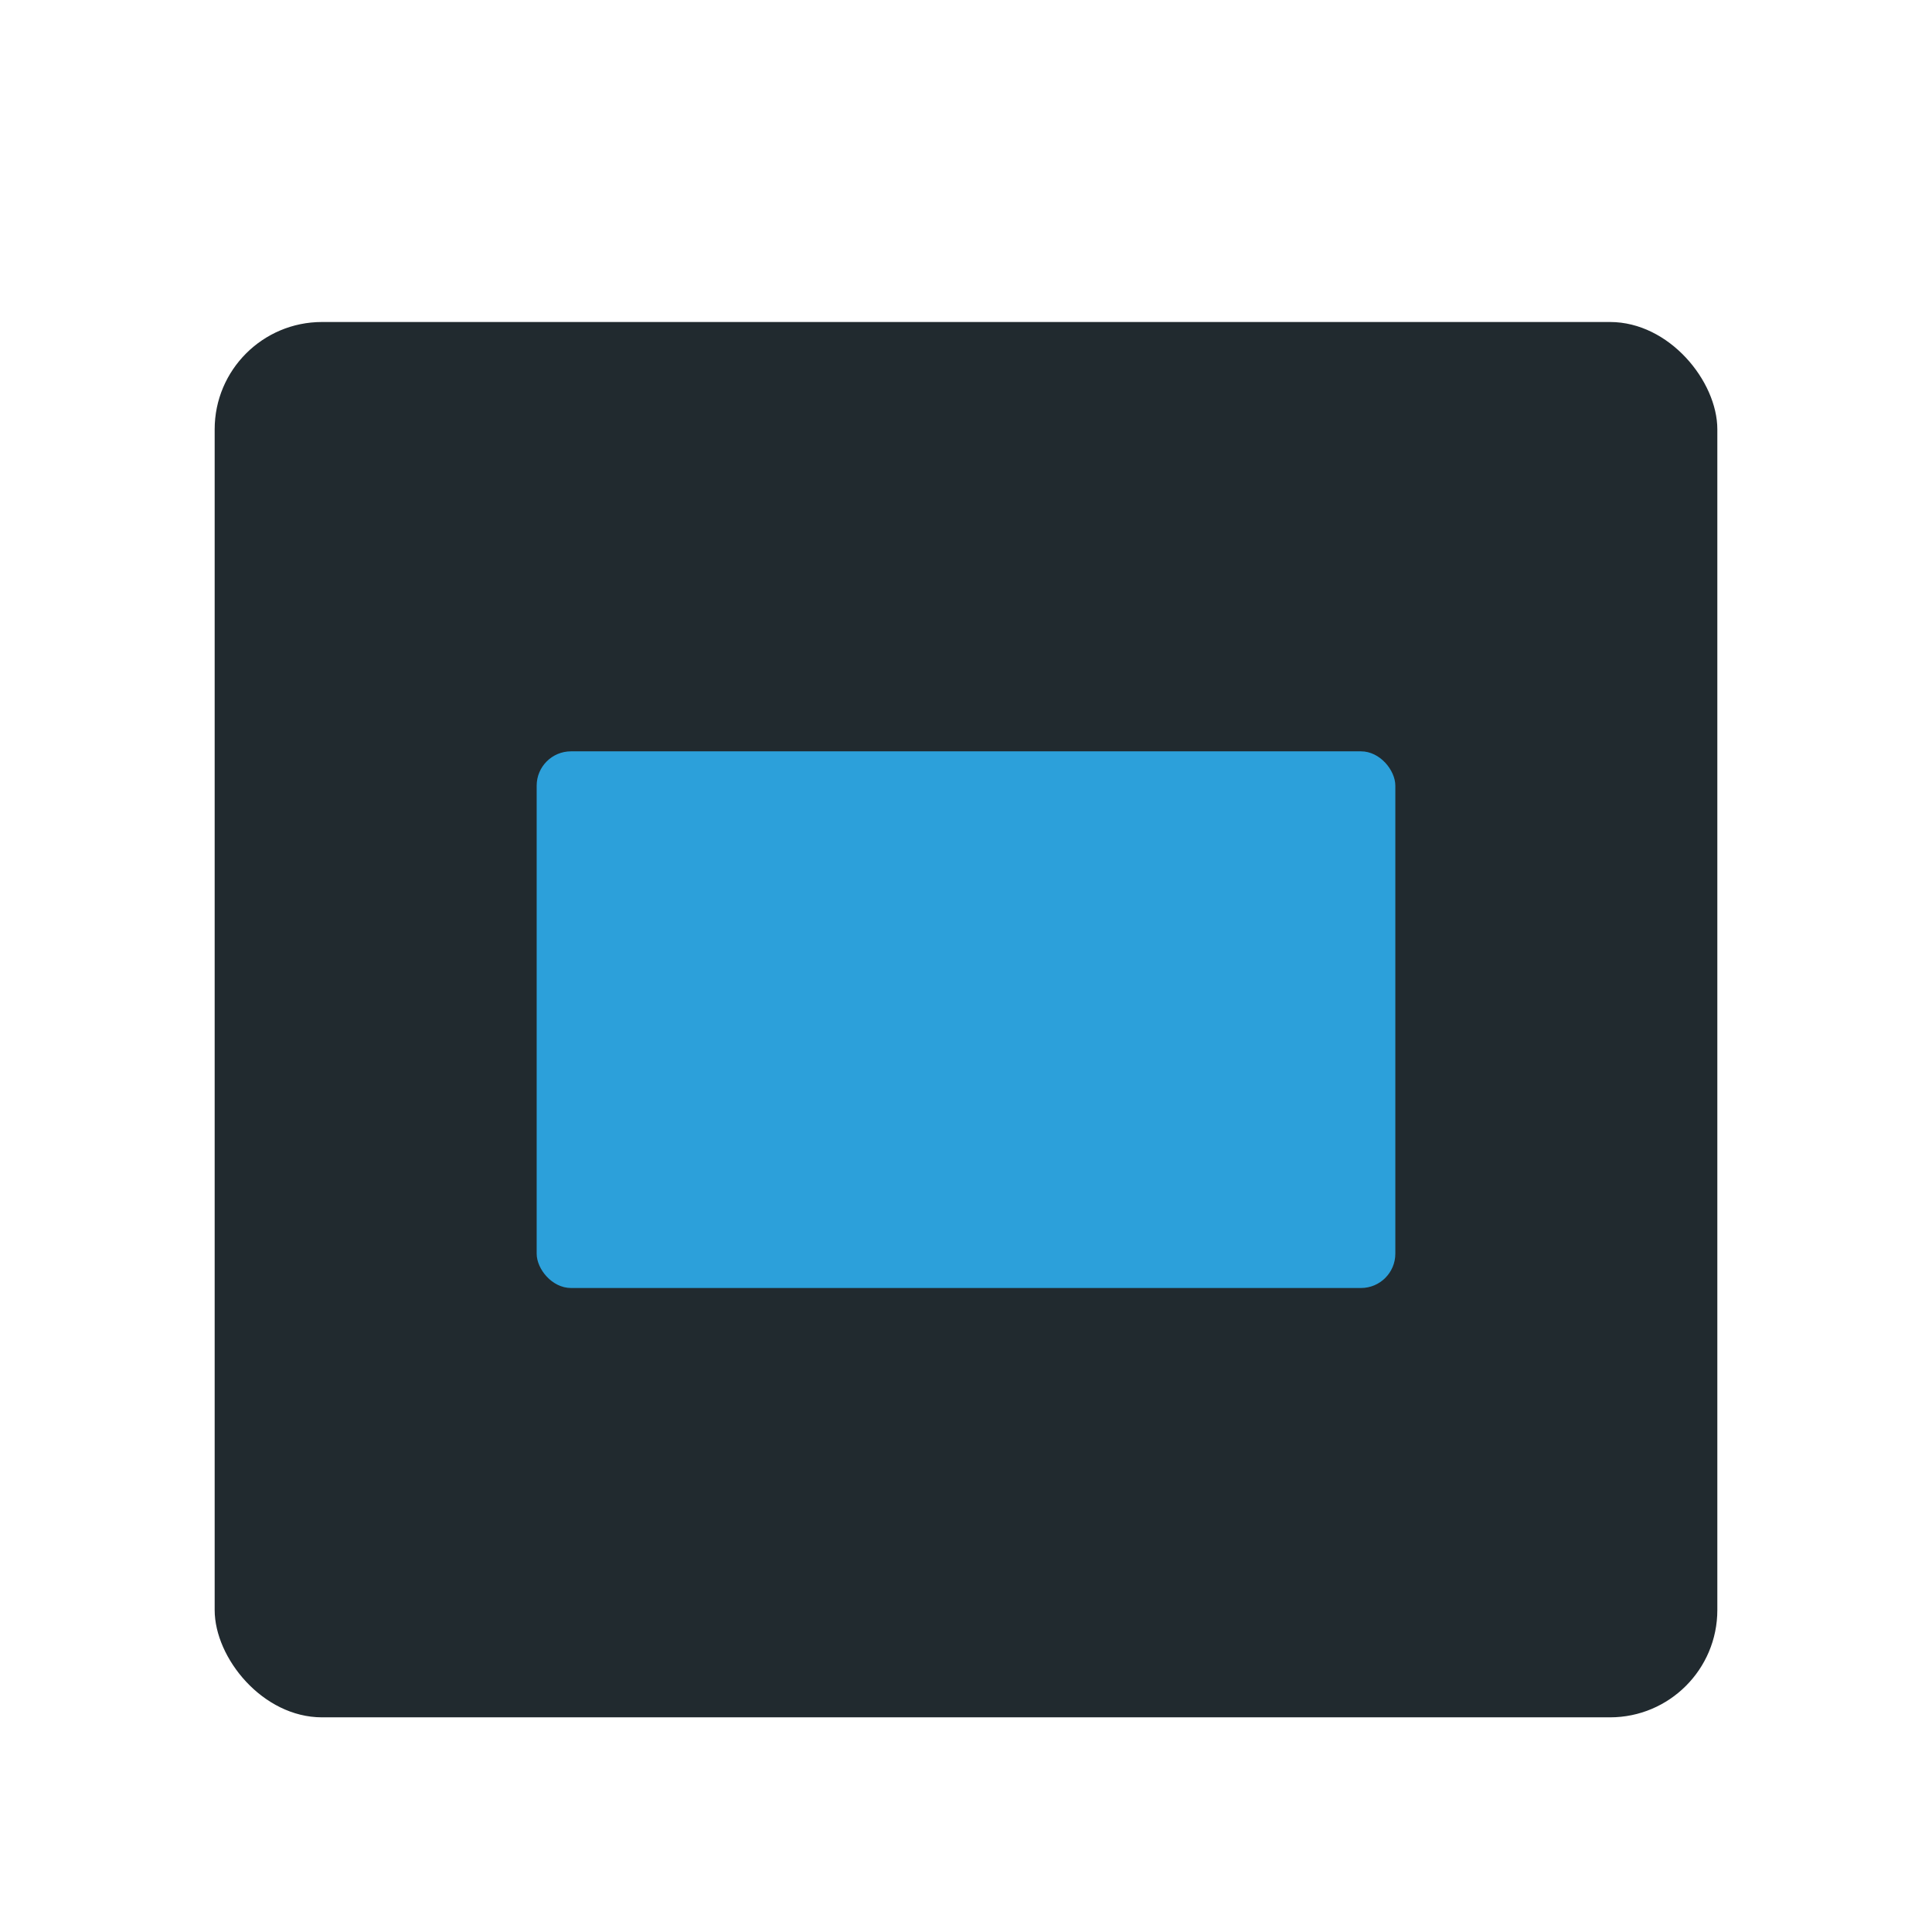 <?xml version="1.0" encoding="UTF-8" standalone="no"?>
<!-- Created with Inkscape (http://www.inkscape.org/) -->

<svg
   xmlns:dc="http://purl.org/dc/elements/1.1/"
   xmlns:cc="http://creativecommons.org/ns#"
   xmlns:rdf="http://www.w3.org/1999/02/22-rdf-syntax-ns#"
   xmlns:svg="http://www.w3.org/2000/svg"
   xmlns="http://www.w3.org/2000/svg"
   version="1.1"
   width="18"
   height="18"
   id="svg2"
   xml:space="preserve"><defs
     id="defs6"><clipPath
       id="clipPath16"><path
         d="M 0,256 256,256 256,0 0,0 0,256 z"
         id="path18" /></clipPath></defs><g
     transform="matrix(1.25,0,0,-1.25,0,18)"
     id="g10"><rect
       width="14"
       height="13"
       ry="1"
       x="2"
       y="3"
       transform="matrix(0.8,0,0,-0.8,0,14.4)"
       id="rect3786"
       style="fill:#212a2f;fill-opacity:1;stroke:none" /><rect
       width="8"
       height="5"
       ry="0.32"
       x="5"
       y="7"
       transform="matrix(0.8,0,0,-0.8,0,14.4)"
       id="rect3016"
       style="fill:#2ca0da;fill-opacity:1;stroke:none" /></g></svg>